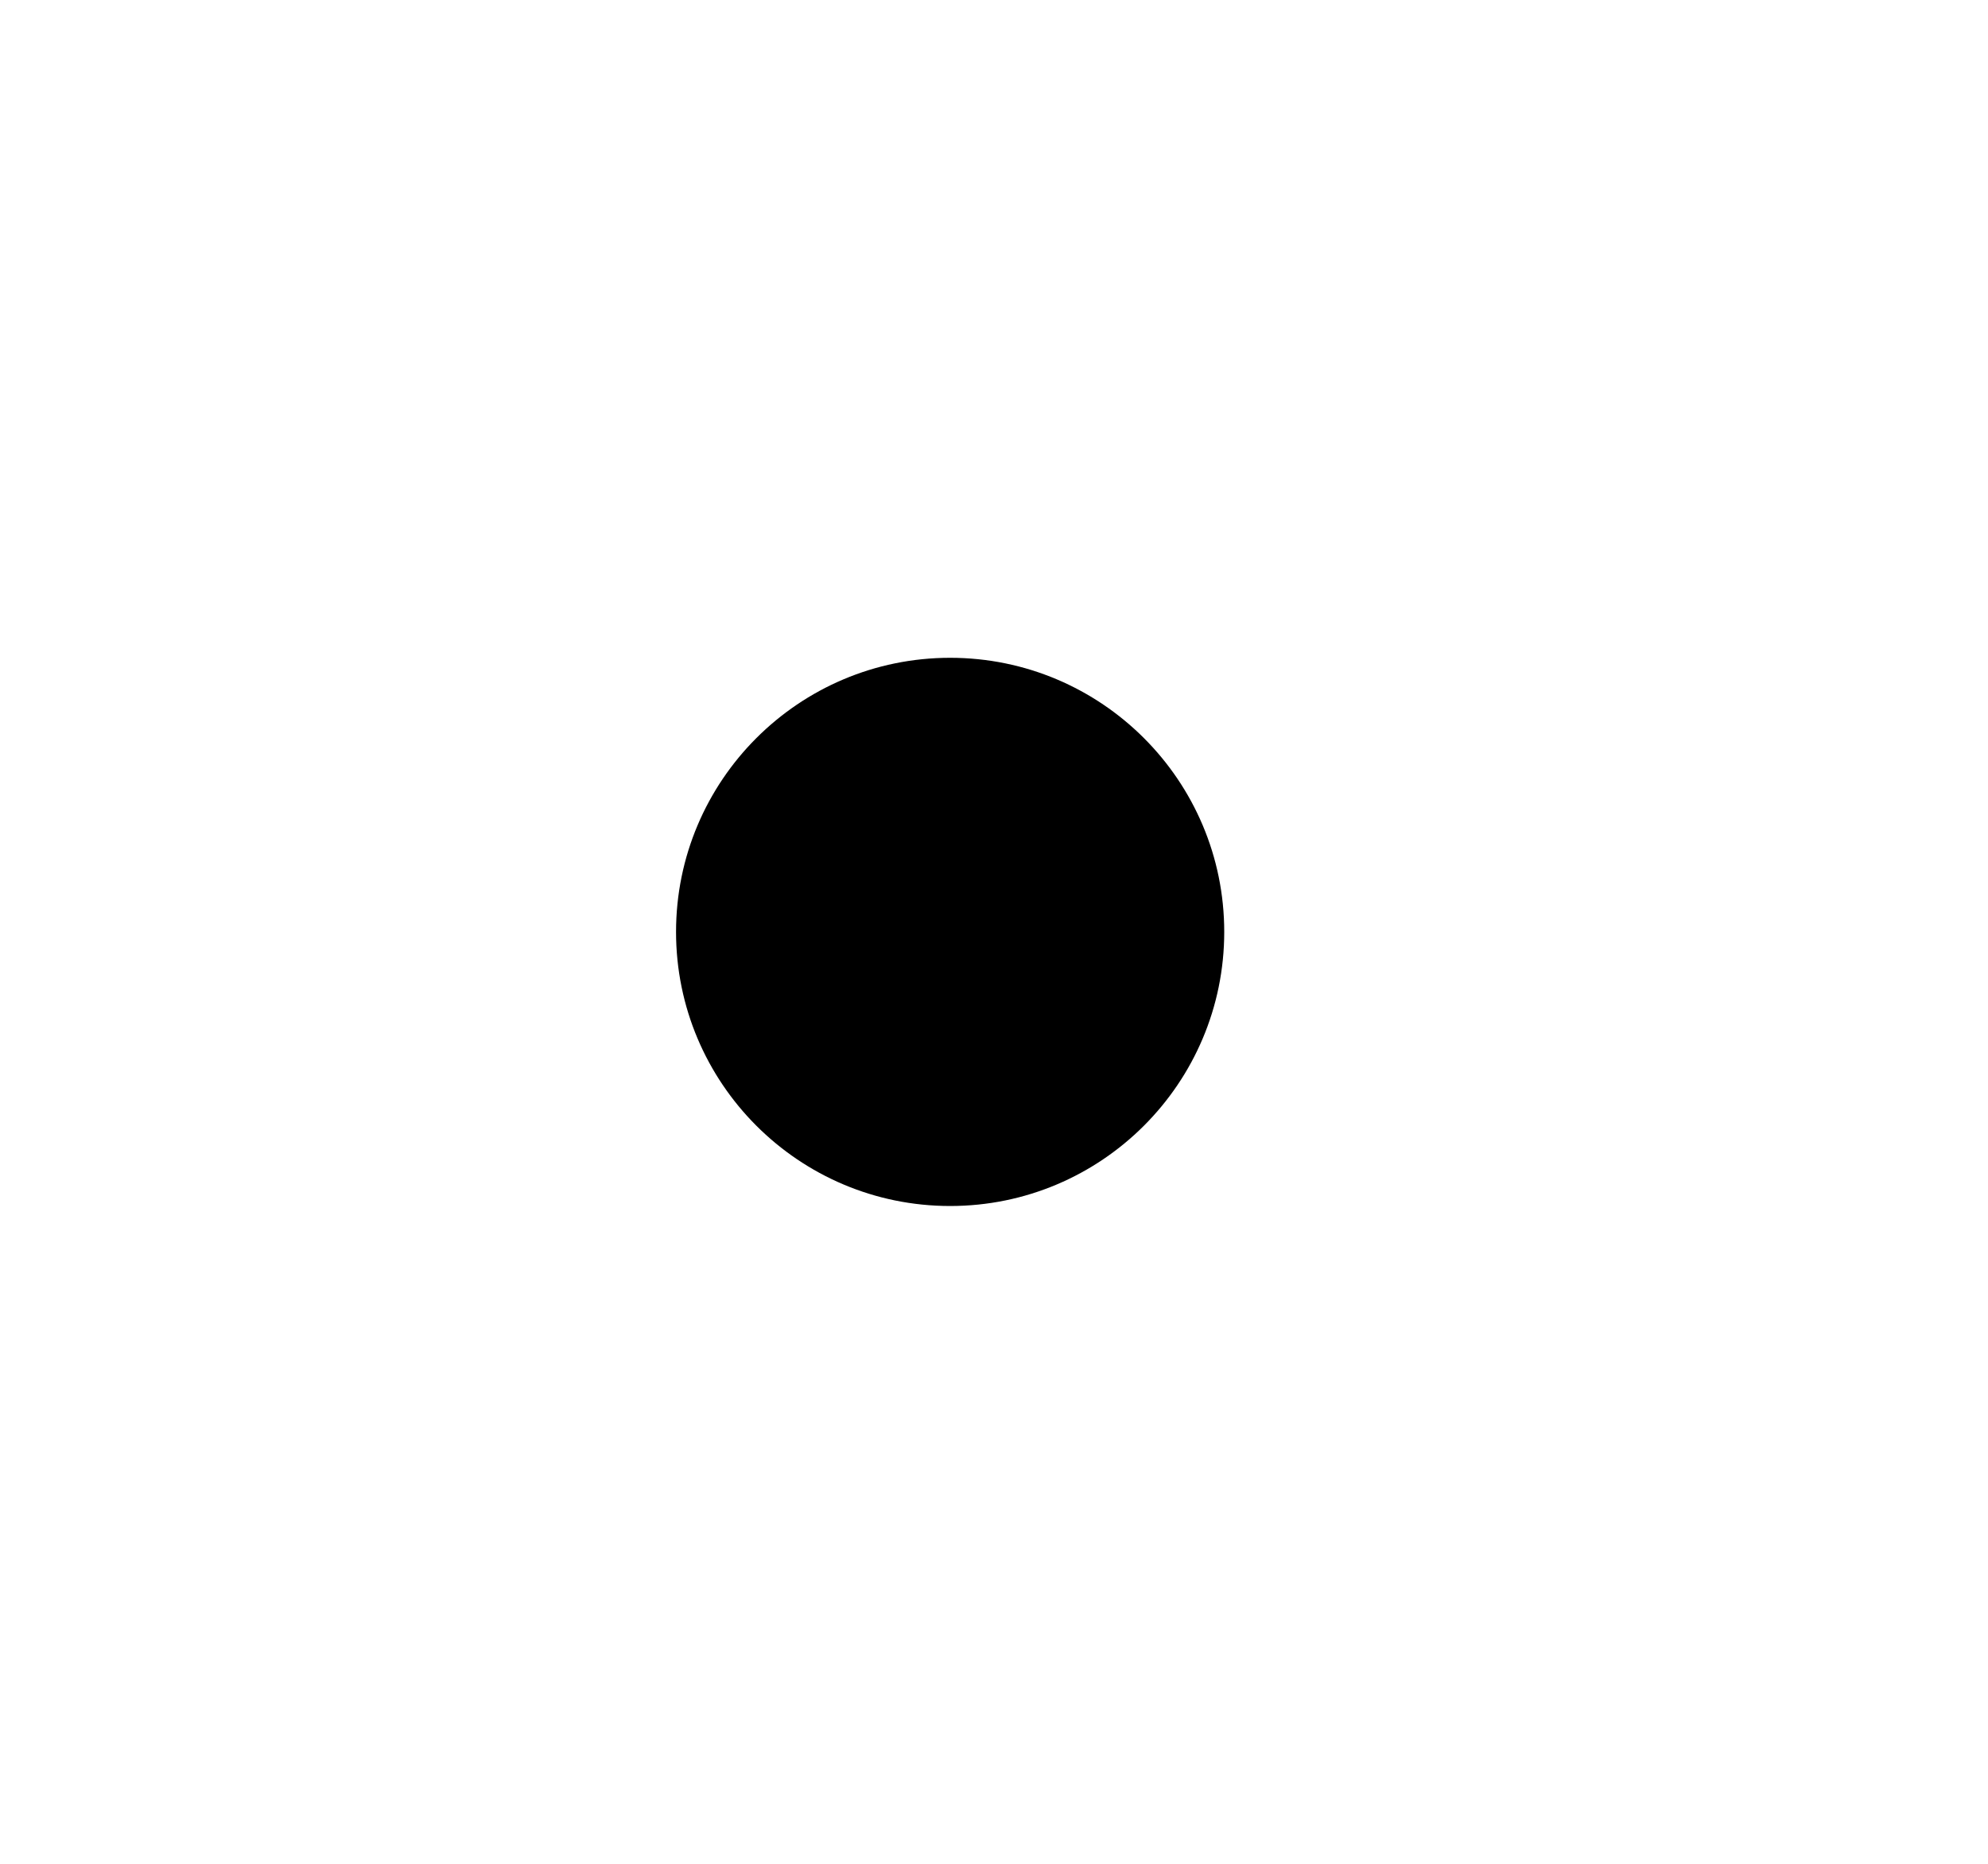 <svg className="icon" viewBox="0 0 16 15" xmlns="http://www.w3.org/2000/svg">
<path d="M1.029 7.5H2.5M12.794 7.5H14.265M7.647 0.882V2.353M7.647 12.647V14.118M2.5 2.353L3.97 3.824M11.323 11.176L12.794 12.647M2.5 12.647L3.971 11.176M11.323 3.823L12.794 2.353M9.853 7.5C9.853 8.718 8.865 9.706 7.647 9.706C6.429 9.706 5.441 8.718 5.441 7.5C5.441 6.282 6.429 5.294 7.647 5.294C8.865 5.294 9.853 6.282 9.853 7.5Z" strokeLinecap="round" strokeLinejoin="round"/>
</svg>
